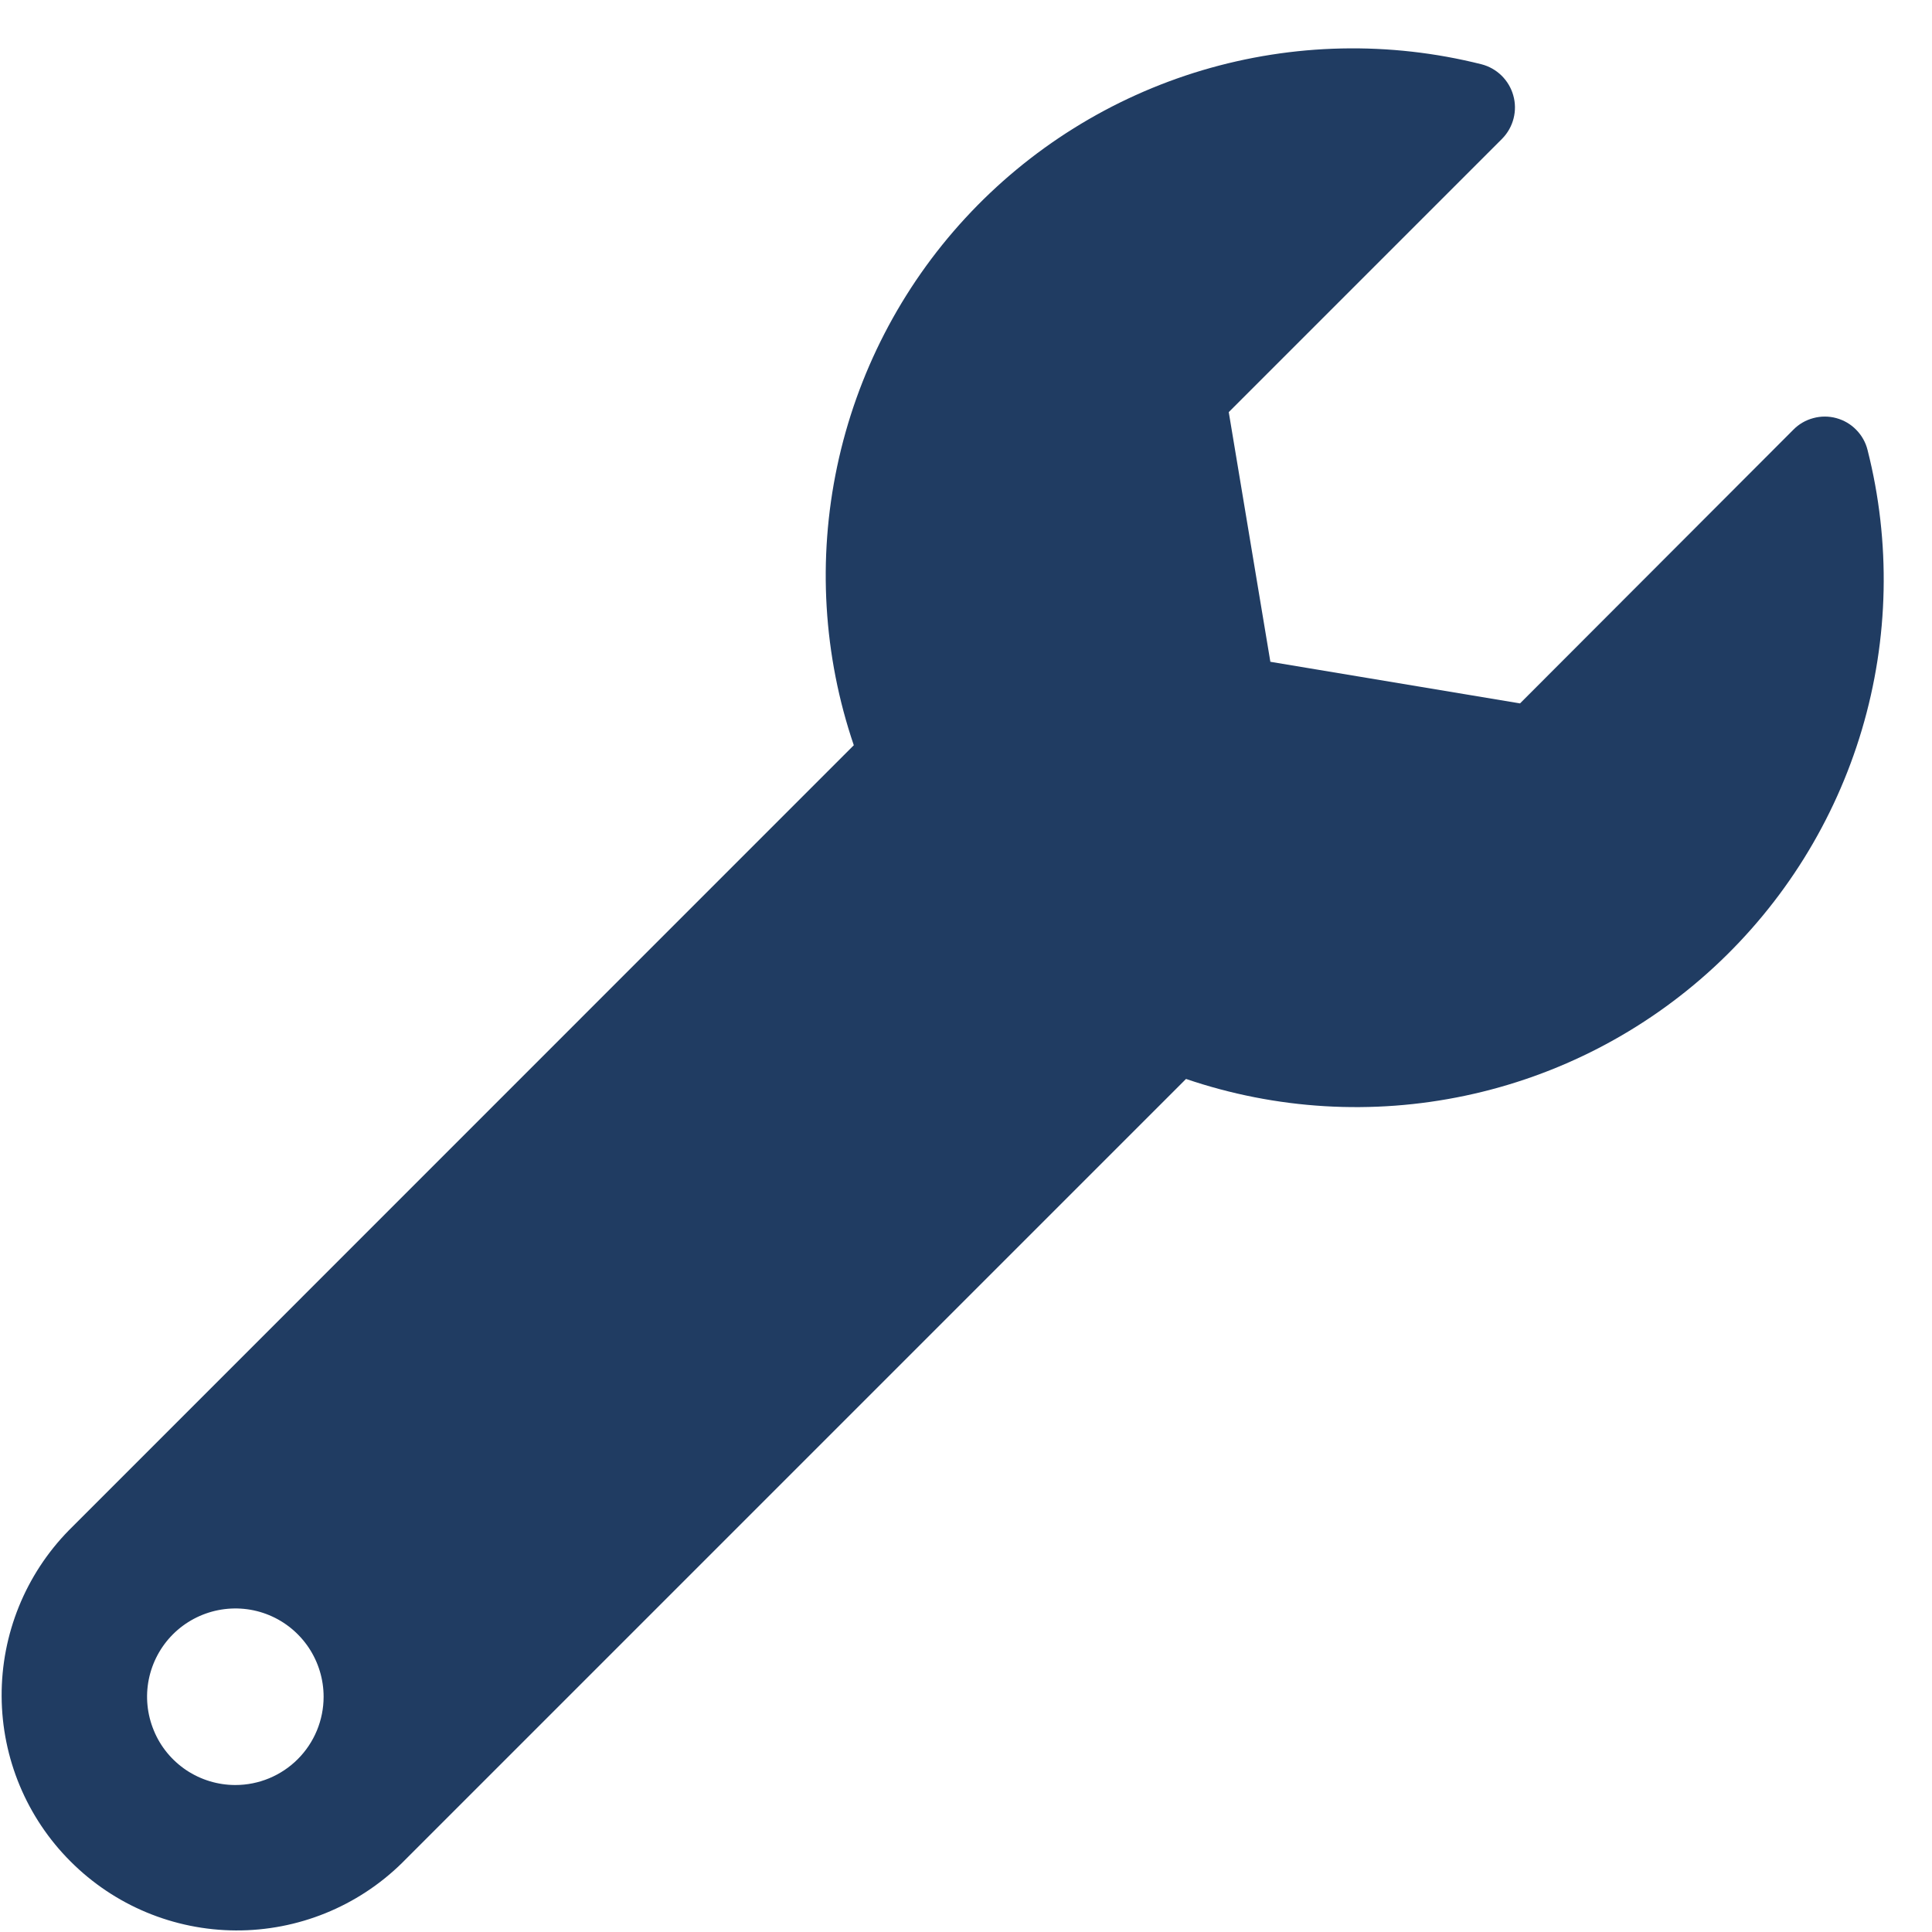<svg width="26" height="26" viewBox="0 0 26 26" fill="none" xmlns="http://www.w3.org/2000/svg">
<path d="M25.133 6.057C25.108 5.954 25.055 5.86 24.981 5.785C24.908 5.709 24.815 5.655 24.713 5.627C24.611 5.599 24.504 5.599 24.402 5.627C24.3 5.654 24.207 5.708 24.133 5.784L20.456 9.466L17.096 8.906L16.536 5.546L20.217 1.865C20.291 1.789 20.343 1.696 20.369 1.594C20.395 1.492 20.394 1.385 20.365 1.284C20.337 1.183 20.282 1.091 20.207 1.017C20.132 0.944 20.039 0.891 19.937 0.865C18.7 0.554 17.402 0.582 16.179 0.946C14.956 1.311 13.855 1.998 12.99 2.936C12.125 3.874 11.53 5.028 11.266 6.277C11.002 7.525 11.079 8.821 11.49 10.029L0.927 20.594C0.343 21.19 0.018 21.992 0.022 22.827C0.026 23.662 0.359 24.461 0.95 25.051C1.54 25.642 2.339 25.975 3.174 25.979C4.008 25.983 4.811 25.658 5.407 25.074L15.961 14.52C17.171 14.932 18.469 15.01 19.72 14.745C20.97 14.481 22.126 13.884 23.065 13.017C24.004 12.15 24.692 11.046 25.056 9.821C25.42 8.596 25.447 7.296 25.133 6.057ZM3.167 24.022C2.932 24.022 2.702 23.952 2.507 23.822C2.312 23.691 2.159 23.506 2.07 23.288C1.98 23.071 1.956 22.832 2.002 22.602C2.048 22.372 2.161 22.16 2.327 21.994C2.493 21.828 2.705 21.715 2.935 21.669C3.166 21.623 3.405 21.646 3.622 21.736C3.839 21.826 4.024 21.978 4.155 22.174C4.285 22.369 4.355 22.599 4.355 22.834C4.355 23.149 4.23 23.451 4.007 23.674C3.784 23.897 3.482 24.022 3.167 24.022Z" fill="#203C62"/>
</svg>
